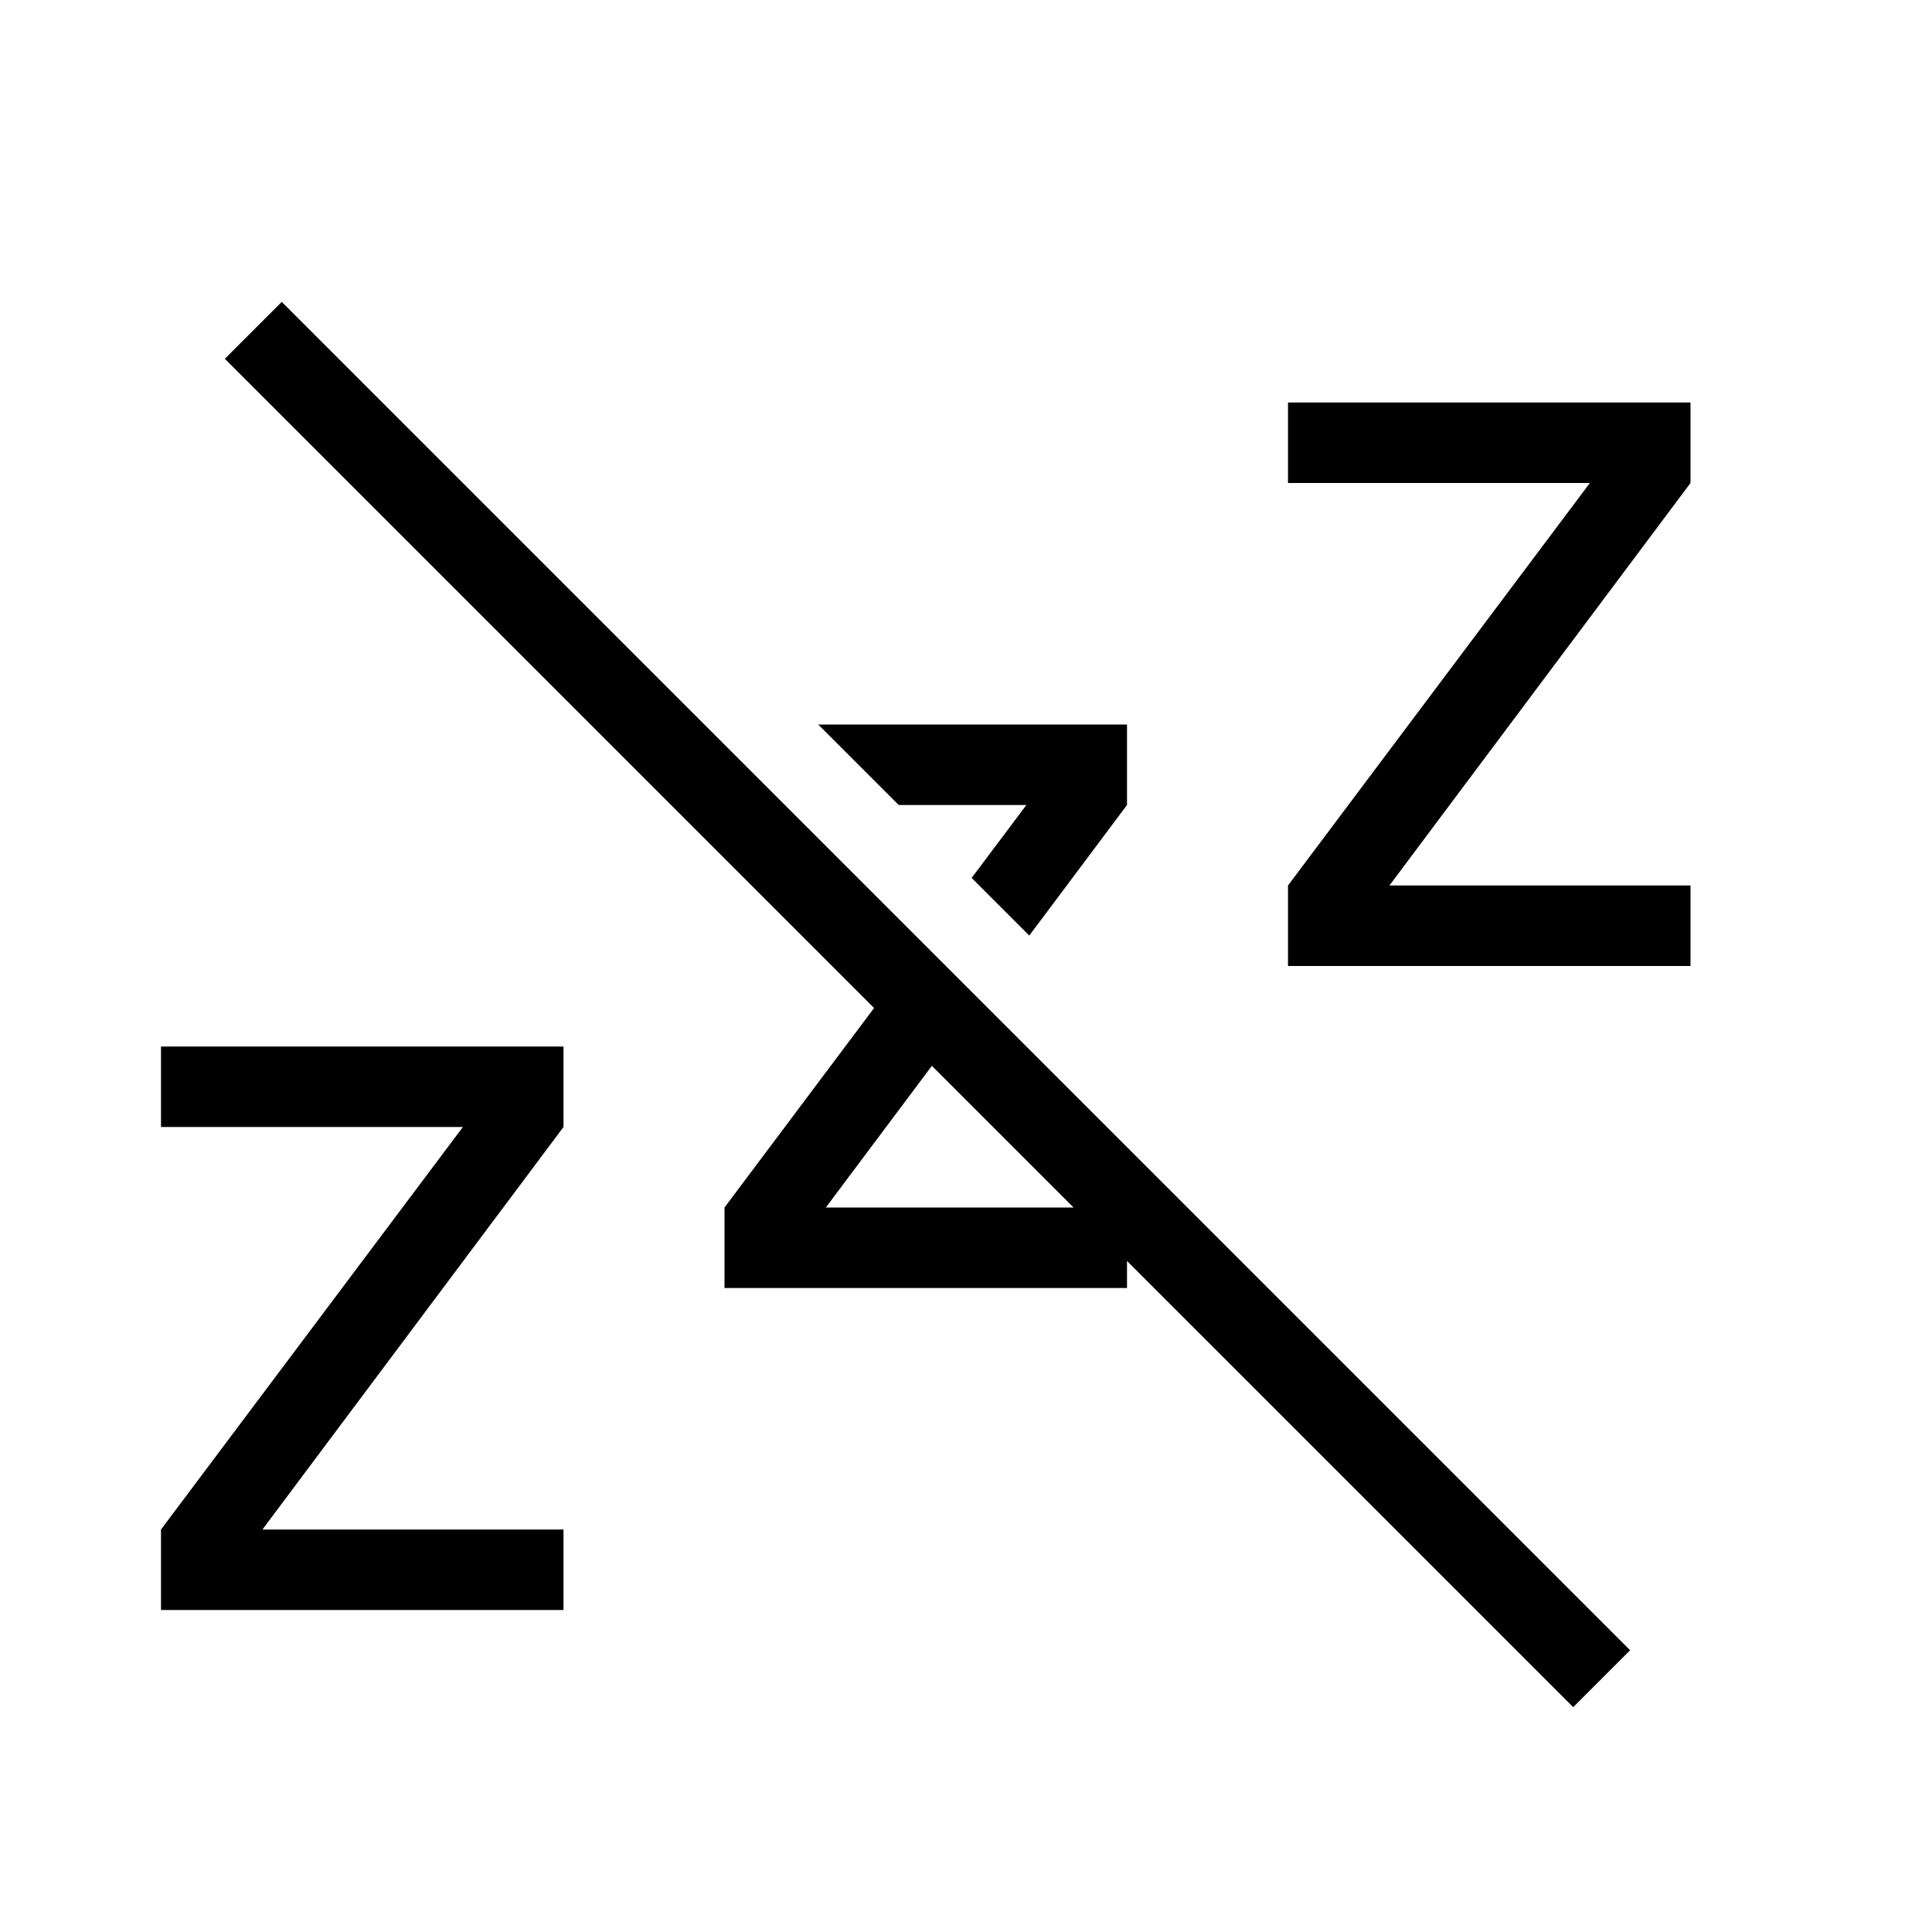 <svg xmlns="http://www.w3.org/2000/svg" xmlns:xlink="http://www.w3.org/1999/xlink" aria-hidden="true" role="img" class="iconify iconify--mdi-light" width="1em" height="1em" preserveAspectRatio="xMidYMid meet" viewBox="0 0 24 24"><path fill="currentColor" d="M2.793 4.457L3.5 3.75L20.25 20.5l-.707.707L14 15.664V16H9v-1l1.858-2.478l-8.065-8.065ZM2 13h5v1l-3.74 5H7v1H2v-1l3.75-5H2v-1Zm12-4v1l-1.214 1.622l-.716-.716l.68-.906h-1.586l-1-1H14Zm-3.74 6h3.076l-1.76-1.76L10.259 15ZM16 5h5v1l-3.74 5H21v1h-5v-1l3.75-5H16V5Z"></path></svg>